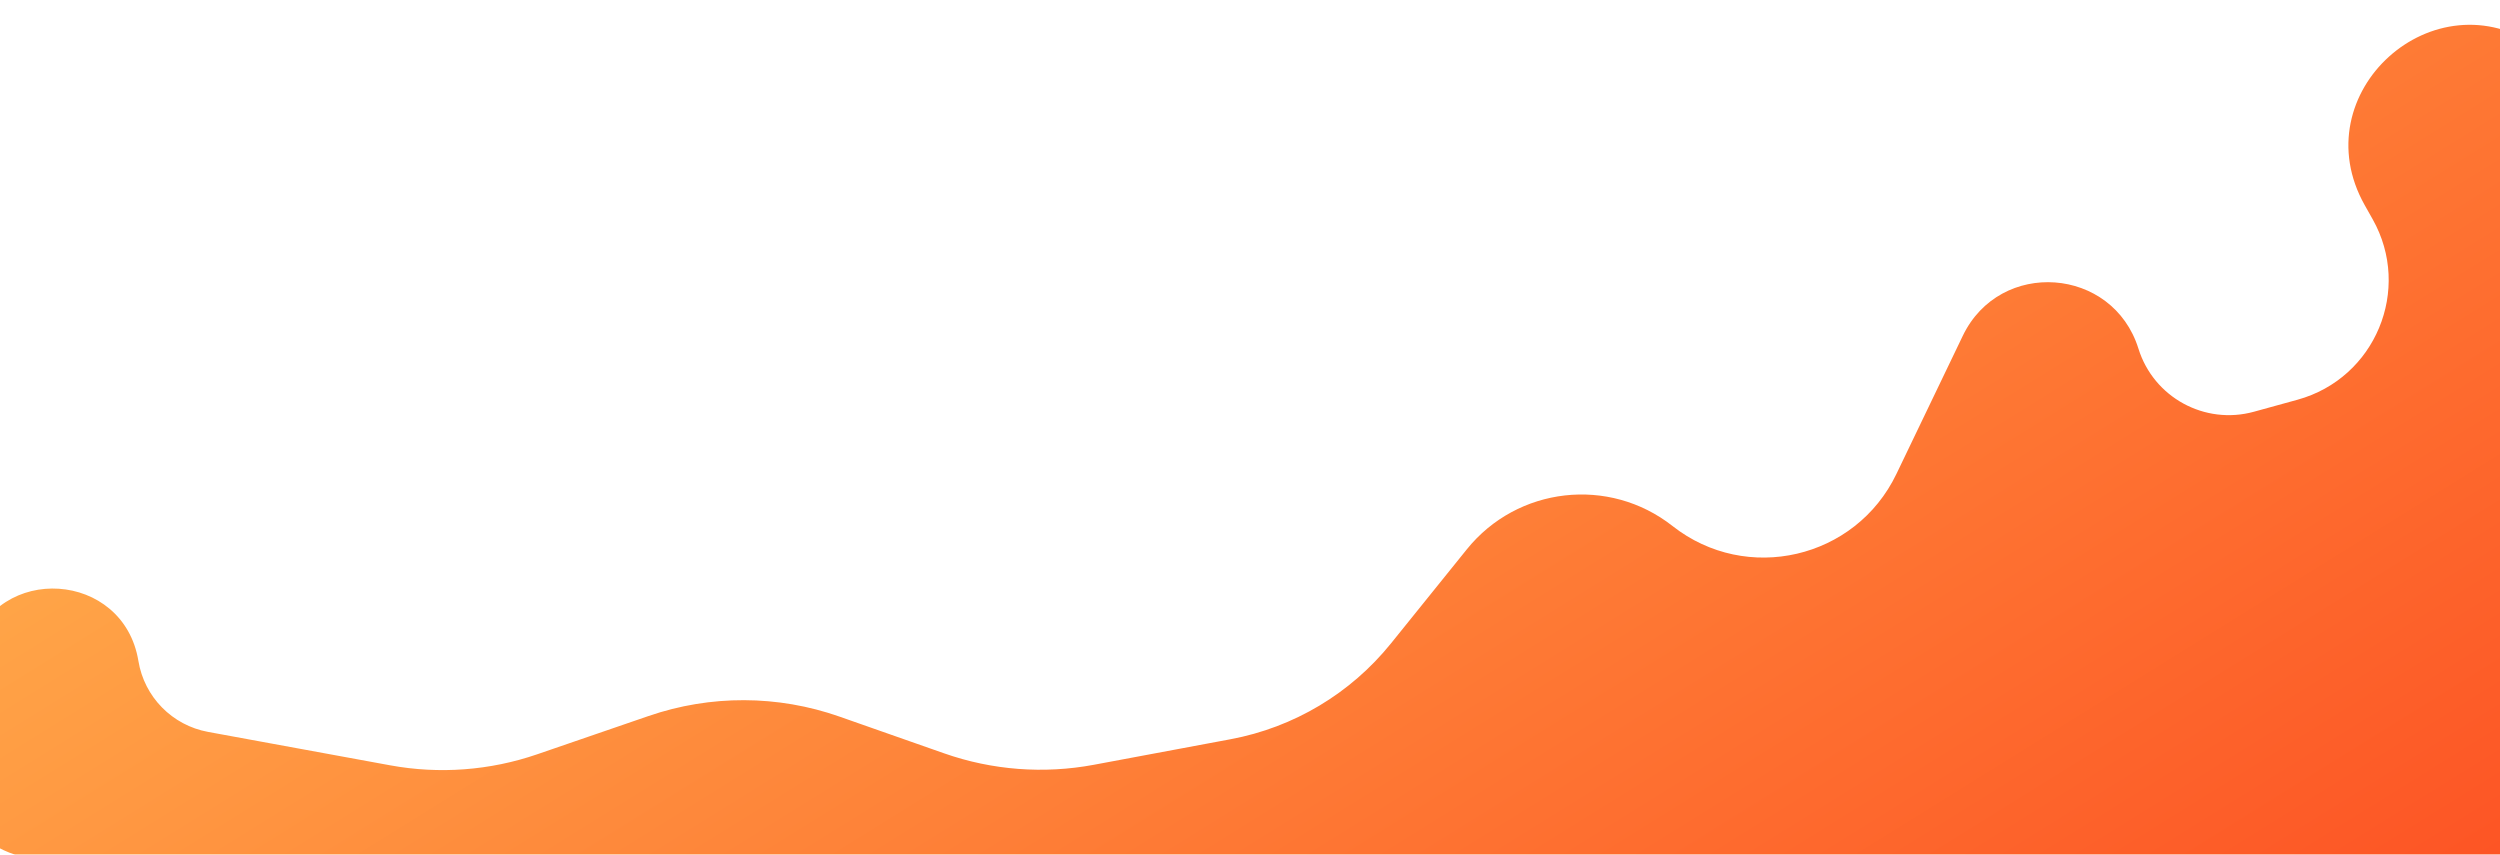 <svg width="430" height="147" viewBox="0 0 430 147" fill="none" xmlns="http://www.w3.org/2000/svg">
<g filter="url(#filter0_d_309_591)">
<path d="M459.583 98.852C465.718 130.074 441.515 159.008 409.701 158.486L7.921 151.893C-4.057 151.696 -12.508 140.077 -9.006 128.621L-5.071 115.748C-0.477 100.721 21.255 102.176 23.804 117.681C24.821 123.871 29.616 128.755 35.785 129.887L67.113 135.635C75.562 137.186 84.267 136.533 92.391 133.741L111.573 127.147C122.213 123.489 133.774 123.527 144.389 127.254L162.389 133.573C170.651 136.473 179.53 137.153 188.138 135.544L211.667 131.146C222.531 129.116 232.311 123.272 239.247 114.668L252.289 98.49C260.996 87.688 276.772 85.899 287.677 94.476C300.416 104.496 319.158 100.143 326.177 85.534L337.595 61.768C343.996 48.444 363.41 49.859 367.812 63.97C370.426 72.351 379.215 77.15 387.678 74.818L395.177 72.752C408.552 69.067 414.908 53.799 408.098 41.712L406.733 39.288C395.887 20.037 418.696 -0.544 436.735 12.215C441.078 15.287 444.072 19.911 445.098 25.13L459.583 98.852Z" fill="url(#paint0_linear_309_591)"/>
</g>
<defs>
<filter id="filter0_d_309_591" x="-13.804" y="0.264" width="478.343" height="158.229" filterUnits="userSpaceOnUse" color-interpolation-filters="sRGB">
<feFlood flood-opacity="0" result="BackgroundImageFix"/>
<feColorMatrix in="SourceAlpha" type="matrix" values="0 0 0 0 0 0 0 0 0 0 0 0 0 0 0 0 0 0 127 0" result="hardAlpha"/>
<feOffset dy="-4"/>
<feGaussianBlur stdDeviation="2"/>
<feComposite in2="hardAlpha" operator="out"/>
<feColorMatrix type="matrix" values="0 0 0 0 0 0 0 0 0 0 0 0 0 0 0 0 0 0 0.2 0"/>
<feBlend mode="normal" in2="BackgroundImageFix" result="effect1_dropShadow_309_591"/>
<feBlend mode="normal" in="SourceGraphic" in2="effect1_dropShadow_309_591" result="shape"/>
</filter>
<linearGradient id="paint0_linear_309_591" x1="498" y1="440" x2="211" y2="-22" gradientUnits="userSpaceOnUse">
<stop stop-color="#FB0000"/>
<stop offset="1" stop-color="#FFA447"/>
</linearGradient>
</defs>
</svg>
